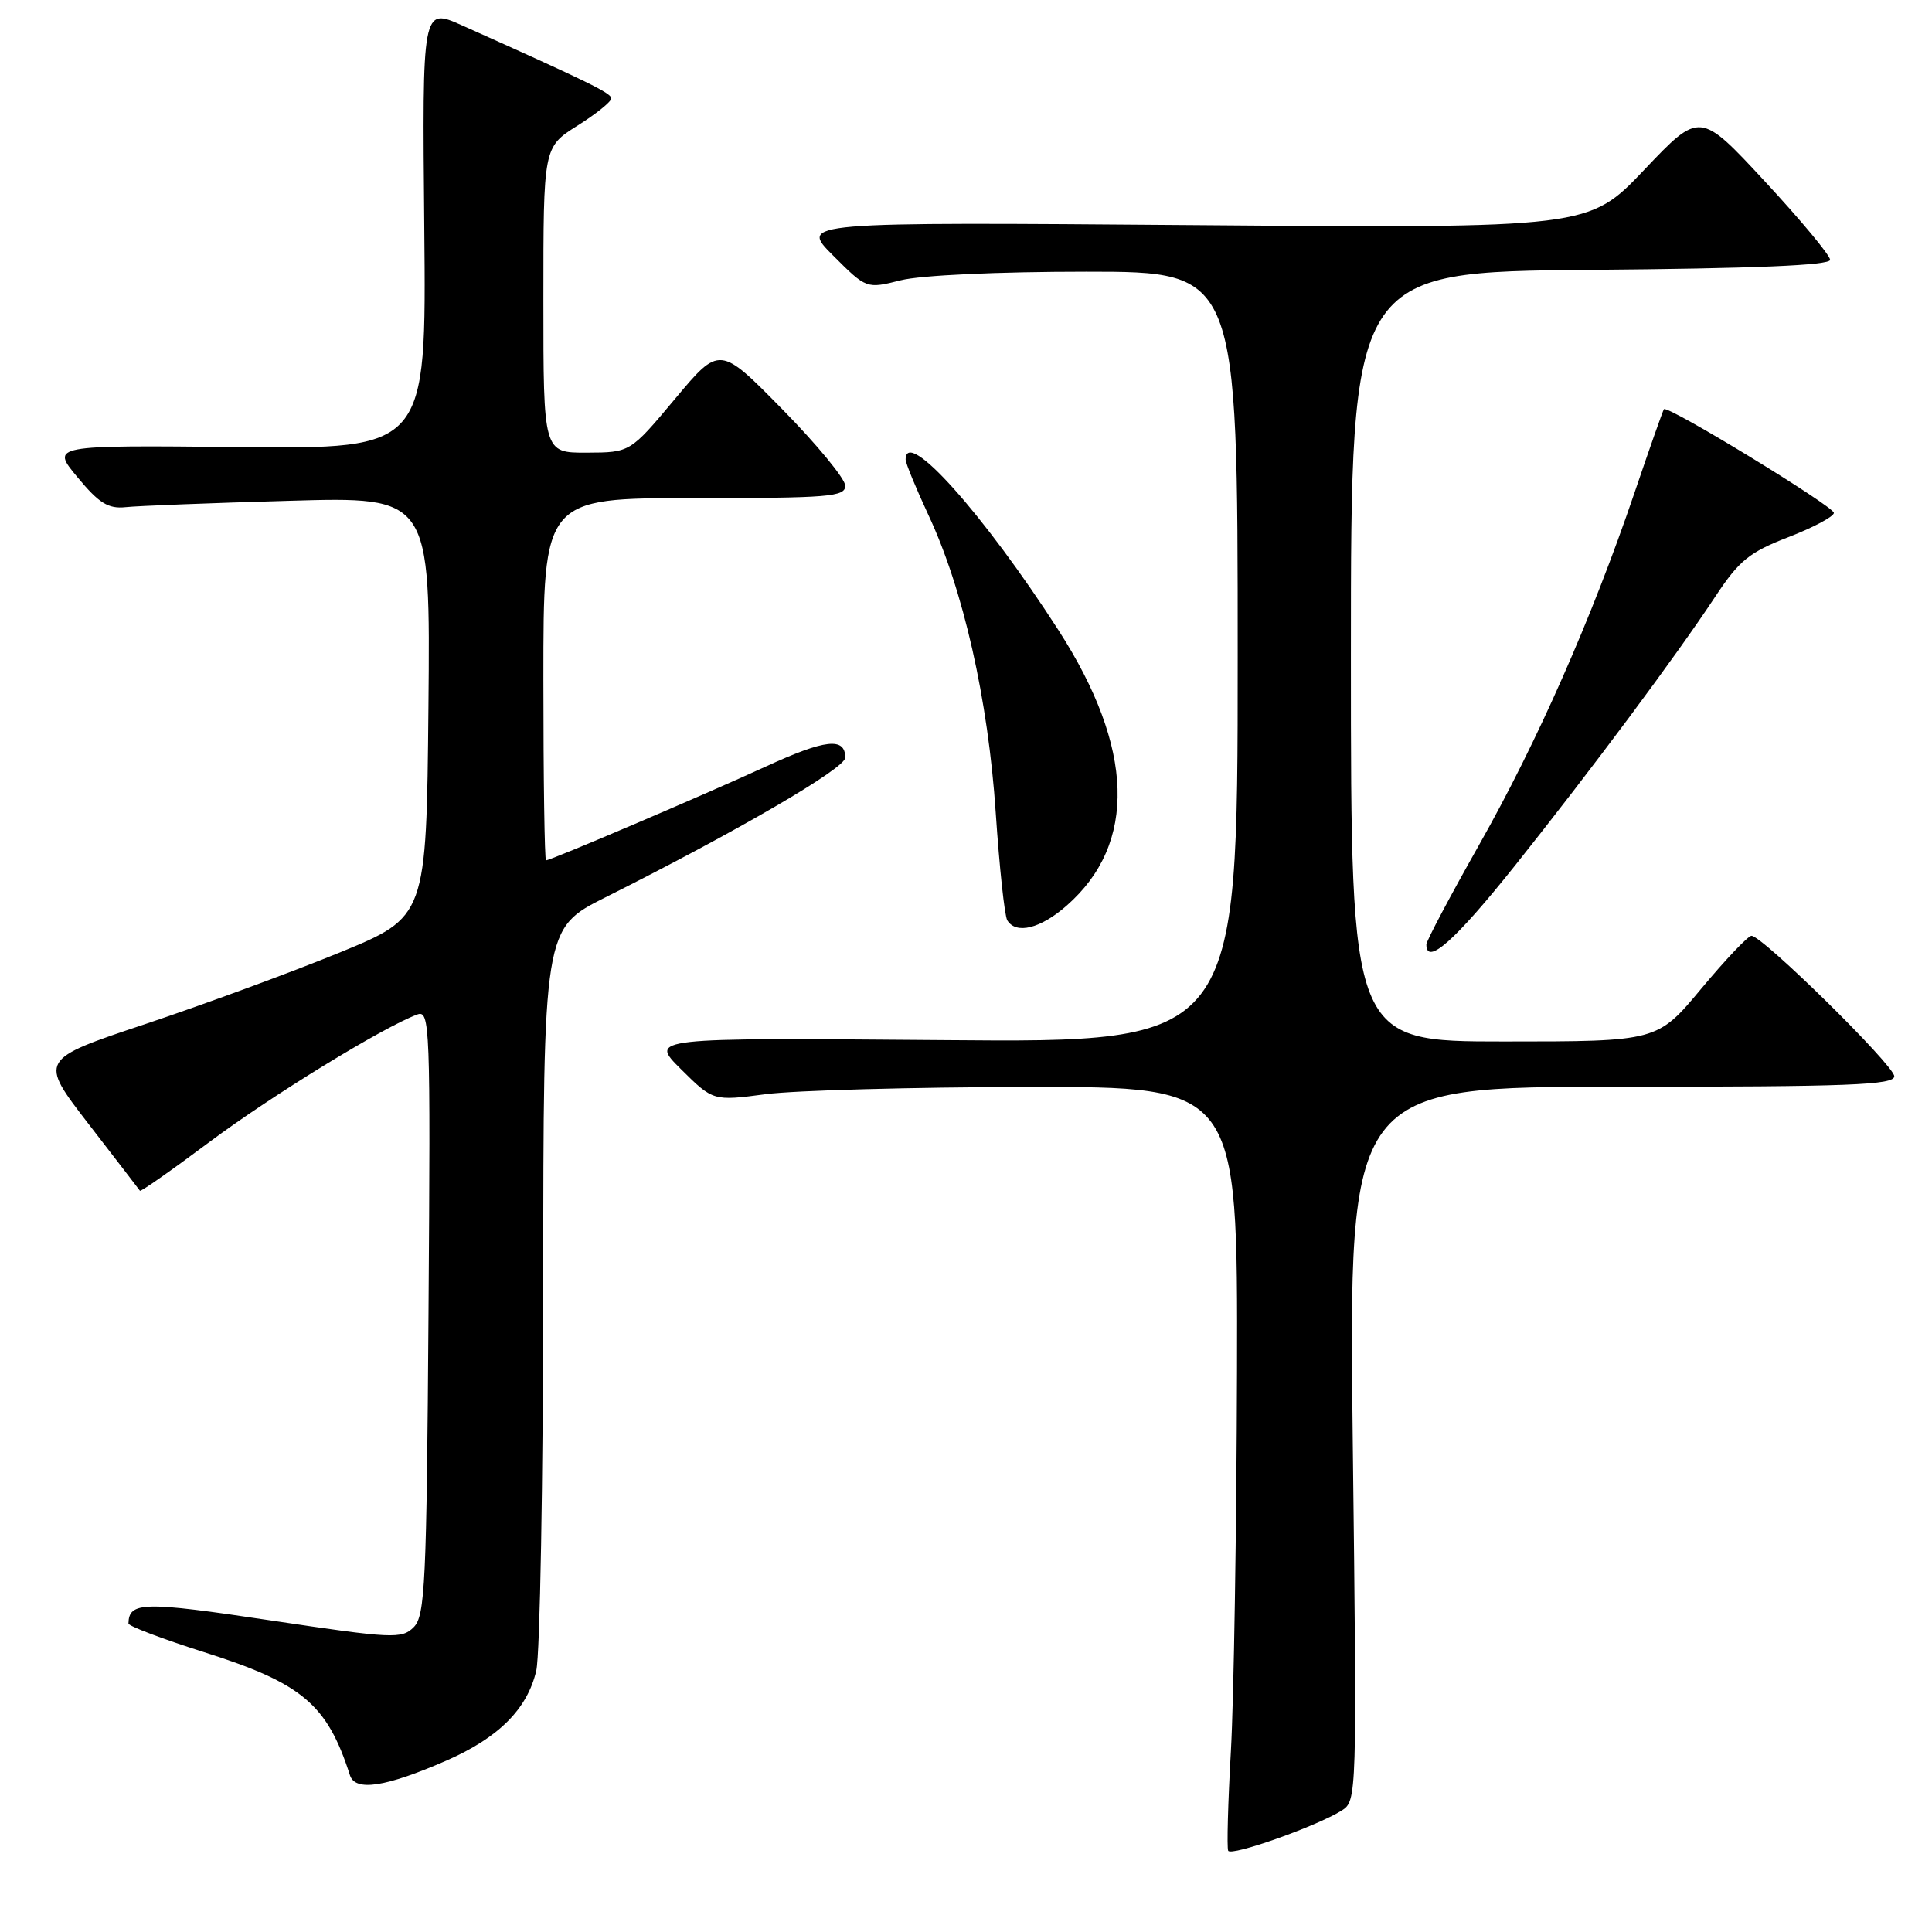 <?xml version="1.0" encoding="UTF-8" standalone="no"?>
<!DOCTYPE svg PUBLIC "-//W3C//DTD SVG 1.1//EN" "http://www.w3.org/Graphics/SVG/1.1/DTD/svg11.dtd" >
<svg xmlns="http://www.w3.org/2000/svg" xmlns:xlink="http://www.w3.org/1999/xlink" version="1.1" viewBox="0 0 256 256">
 <g >
 <path fill="currentColor"
d=" M 177.76 239.92 C 179.80 238.64 179.81 238.27 179.25 191.32 C 178.69 144.00 178.69 144.00 214.85 144.00 C 245.00 144.00 251.00 143.77 251.00 142.61 C 251.00 141.18 233.53 124.00 232.08 124.00 C 231.63 124.00 228.64 127.15 225.43 131.00 C 219.60 138.00 219.60 138.00 199.30 138.00 C 179.00 138.00 179.00 138.00 179.00 87.01 C 179.00 36.03 179.00 36.03 210.75 35.76 C 232.44 35.58 242.50 35.16 242.50 34.43 C 242.50 33.84 238.62 29.17 233.87 24.05 C 225.24 14.74 225.24 14.74 217.88 22.49 C 210.52 30.24 210.52 30.24 158.23 29.83 C 105.95 29.42 105.95 29.42 110.38 33.85 C 114.81 38.28 114.81 38.28 119.35 37.14 C 122.00 36.47 132.22 36.00 143.94 36.00 C 164.00 36.00 164.00 36.00 164.00 87.07 C 164.00 138.15 164.00 138.15 125.01 137.82 C 86.02 137.50 86.02 137.50 90.26 141.70 C 94.50 145.90 94.50 145.90 101.50 144.98 C 105.35 144.48 120.99 144.05 136.25 144.03 C 164.00 144.00 164.00 144.00 163.91 181.75 C 163.85 202.51 163.49 225.12 163.10 232.00 C 162.71 238.88 162.55 244.83 162.74 245.23 C 163.11 246.01 174.39 242.02 177.76 239.92 Z  M 59.15 233.29 C 66.07 230.26 69.88 226.45 71.06 221.36 C 71.55 219.24 71.96 196.24 71.98 170.26 C 72.00 123.02 72.00 123.02 80.25 118.89 C 97.67 110.16 112.00 101.81 112.00 100.40 C 112.00 97.65 109.38 97.94 101.45 101.58 C 93.25 105.35 72.98 114.00 72.35 114.00 C 72.16 114.00 72.00 103.20 72.00 90.00 C 72.00 66.00 72.00 66.00 92.00 66.00 C 109.87 66.00 112.00 65.83 112.00 64.36 C 112.00 63.46 108.26 58.91 103.68 54.25 C 95.36 45.78 95.36 45.78 89.43 52.87 C 83.50 59.96 83.50 59.96 77.75 59.98 C 72.00 60.00 72.00 60.00 72.00 39.75 C 72.00 19.50 72.00 19.50 76.50 16.66 C 78.98 15.10 81.00 13.47 81.00 13.04 C 81.00 12.34 78.06 10.90 61.22 3.36 C 55.94 1.00 55.94 1.00 56.22 30.25 C 56.50 59.50 56.50 59.50 31.61 59.24 C 6.73 58.99 6.73 58.99 10.27 63.24 C 13.13 66.69 14.34 67.44 16.65 67.20 C 18.22 67.03 27.94 66.65 38.27 66.36 C 57.03 65.81 57.03 65.81 56.77 93.66 C 56.50 121.50 56.50 121.50 45.00 126.22 C 38.67 128.81 27.12 133.06 19.32 135.67 C 5.15 140.40 5.15 140.40 11.75 148.95 C 15.38 153.65 18.44 157.63 18.54 157.78 C 18.65 157.94 22.82 155.01 27.81 151.28 C 36.01 145.16 50.70 136.14 55.28 134.43 C 56.98 133.79 57.05 135.74 56.78 173.85 C 56.53 209.84 56.33 214.10 54.82 215.61 C 53.24 217.19 52.04 217.13 35.84 214.71 C 18.99 212.18 17.09 212.22 17.02 215.12 C 17.01 215.46 21.50 217.16 27.01 218.91 C 40.05 223.04 43.35 225.82 46.37 235.23 C 47.07 237.42 51.11 236.80 59.15 233.29 Z  M 200.70 114.75 C 210.91 101.94 221.99 87.07 227.32 79.00 C 230.45 74.27 231.80 73.17 236.98 71.17 C 240.29 69.89 243.00 68.44 243.00 67.96 C 243.00 67.10 220.97 53.66 220.48 54.22 C 220.35 54.37 218.59 59.37 216.57 65.32 C 210.90 81.98 203.69 98.33 196.00 111.93 C 192.15 118.74 189.00 124.69 189.00 125.15 C 189.00 128.02 192.83 124.61 200.70 114.75 Z  M 141.35 119.99 C 150.70 111.79 150.31 99.12 140.25 83.50 C 130.31 68.06 120.00 56.55 120.00 60.89 C 120.00 61.38 121.36 64.67 123.01 68.22 C 127.64 78.09 130.94 92.73 131.94 107.70 C 132.43 114.96 133.11 121.37 133.47 121.95 C 134.64 123.85 137.88 123.05 141.35 119.99 Z "/>
</g>
</svg>